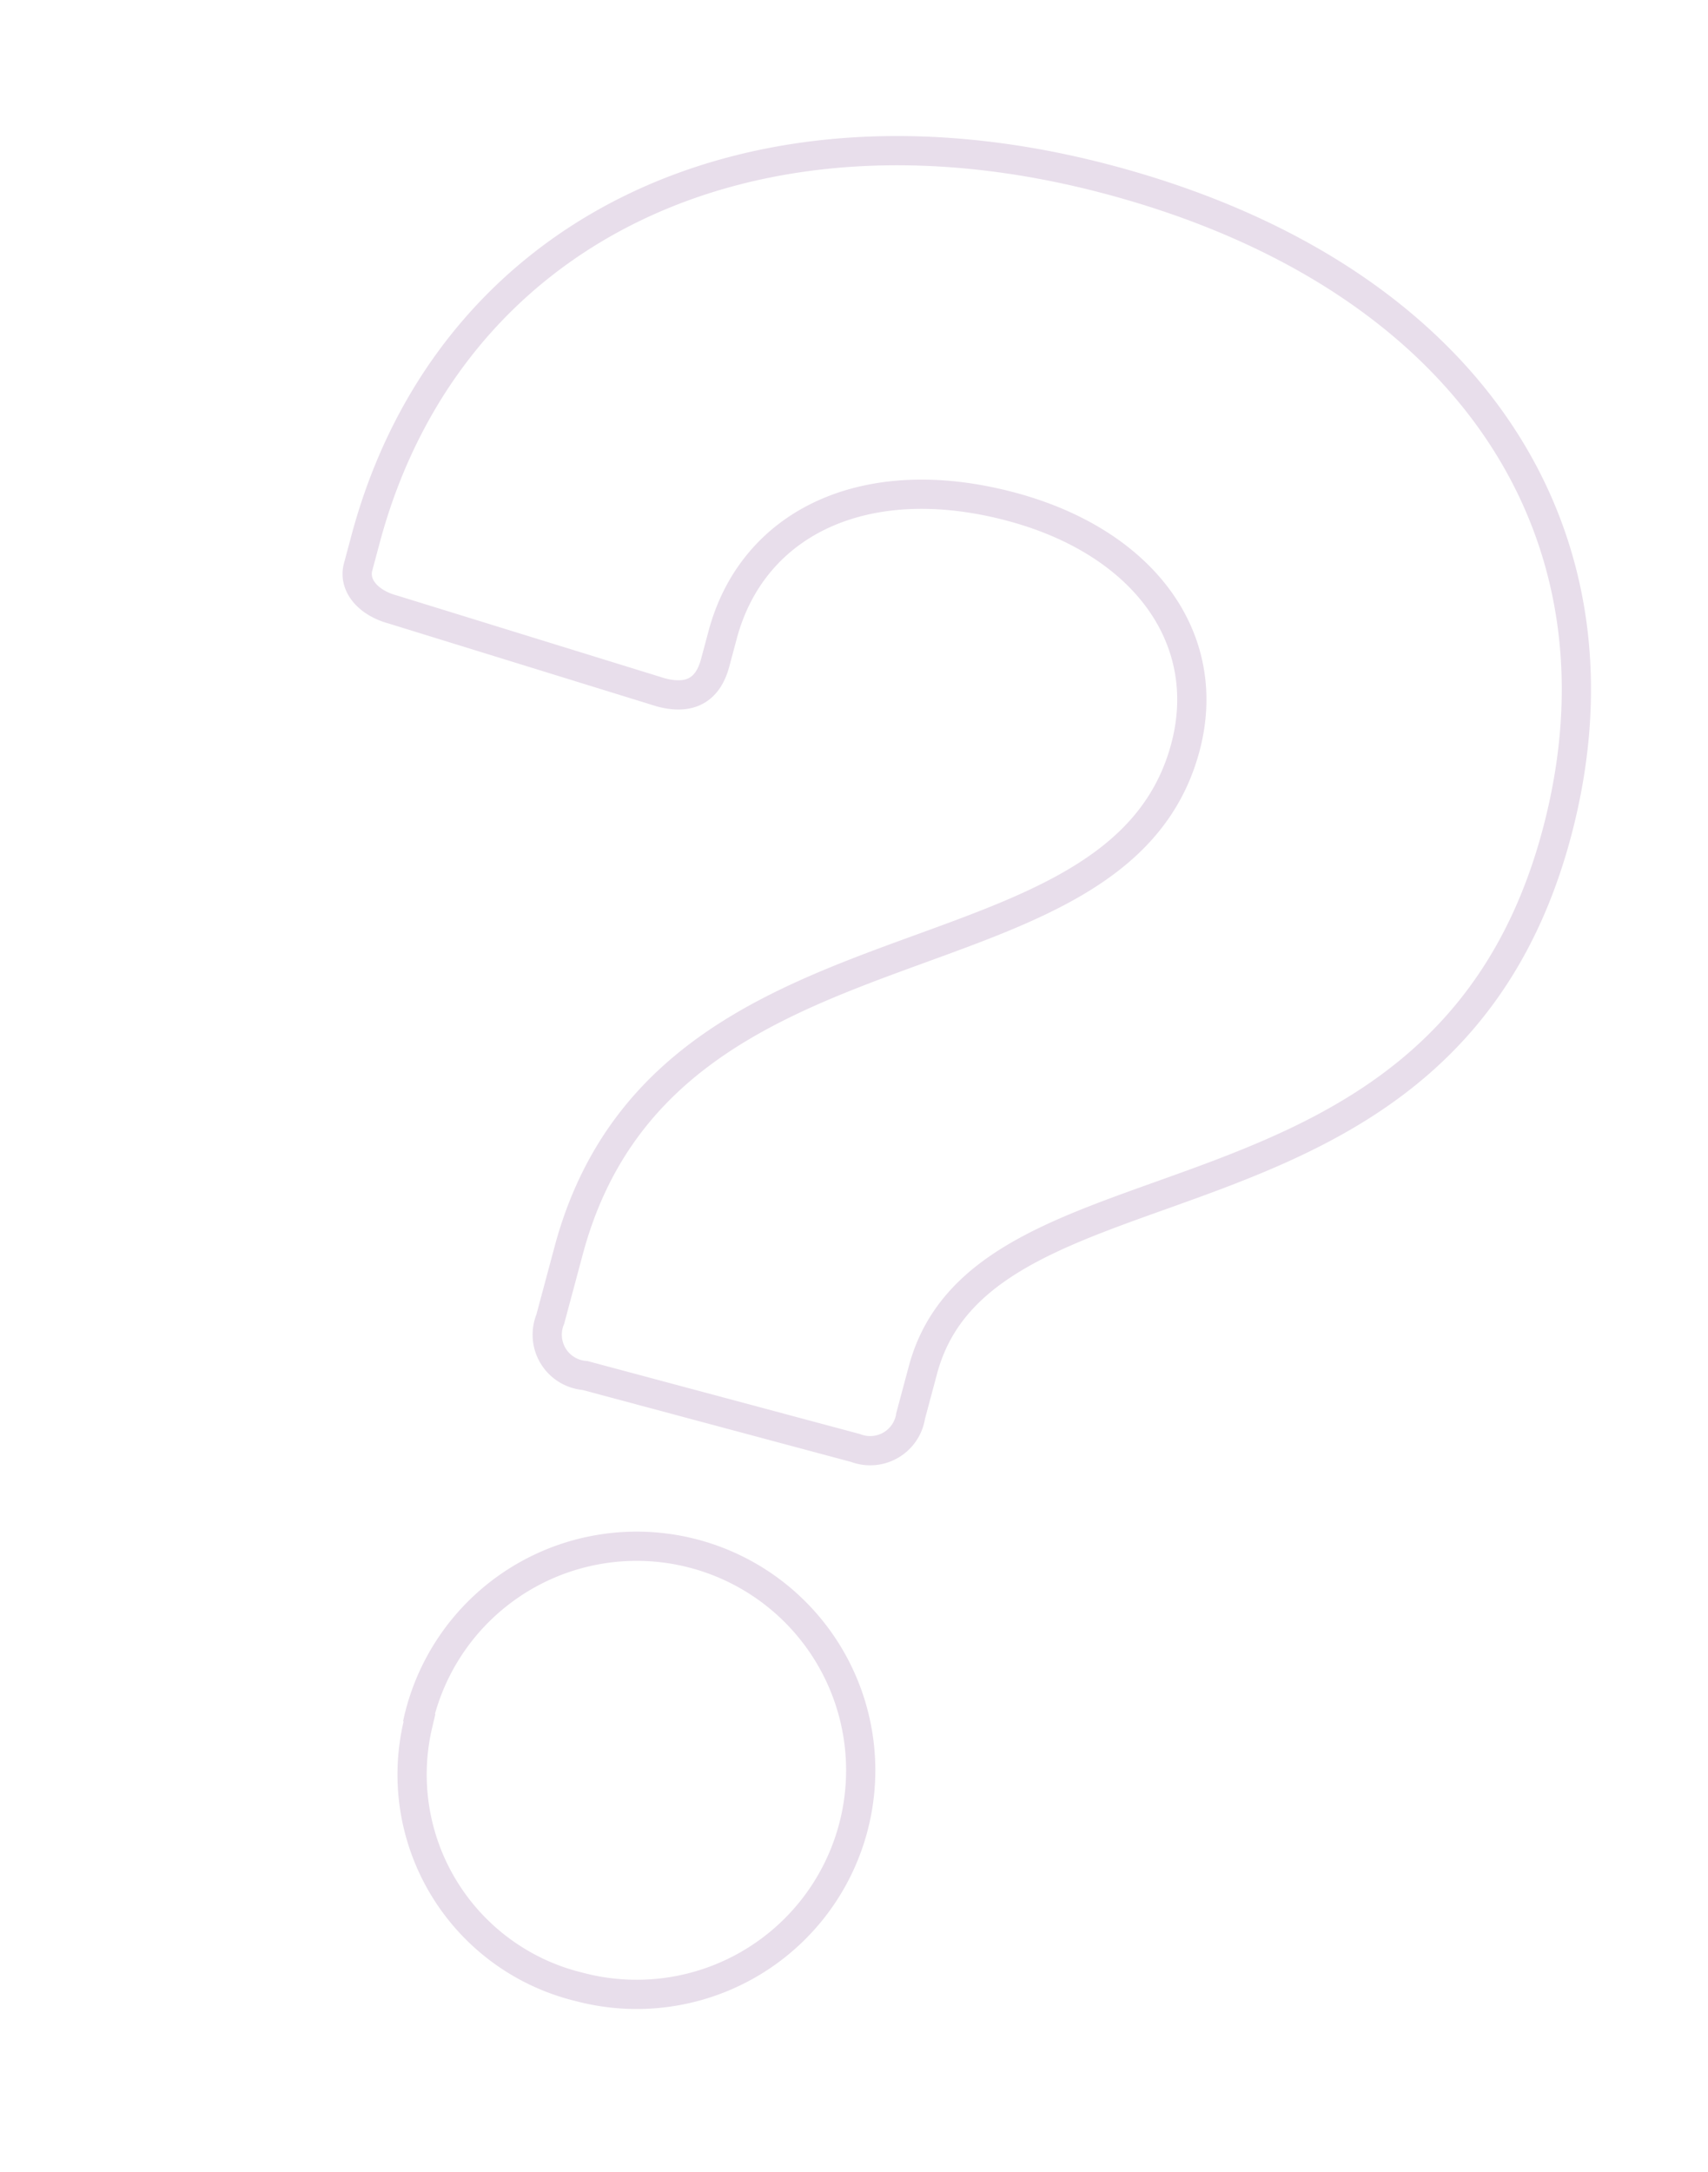 <svg xmlns="http://www.w3.org/2000/svg" width="233.731" height="297.209" viewBox="0 0 233.731 297.209">
  <path id="Question_mark" data-name="Question mark" d="M315.158,483.588v-9.735c0-50.284,63.7-52.431,63.7-88.3,0-15.331-12.648-25.679-31.5-25.679-20.62,0-33.651,11.191-33.651,27.135v3.986c0,3.986-2.146,5.826-6.132,5.826l-38.326-1.457c-3.6,0-6.132-1.84-6.132-4.369v-3.986c0-43.769,34.724-73.817,85.7-73.817s82.172,28.208,82.172,70.6c0,60.019-64.772,60.4-64.772,93.287v6.515a5.6,5.6,0,0,1-6.132,6.209H321.75a5.6,5.6,0,0,1-6.592-6.209Zm-3.219,58.256A30.661,30.661,0,1,1,342.6,570.819a29.9,29.9,0,0,1-30.585-28.975Z" transform="translate(-103.955 -368.165) rotate(15)" fill="none" stroke="#e8deeb" stroke-width="4"/>
</svg>
